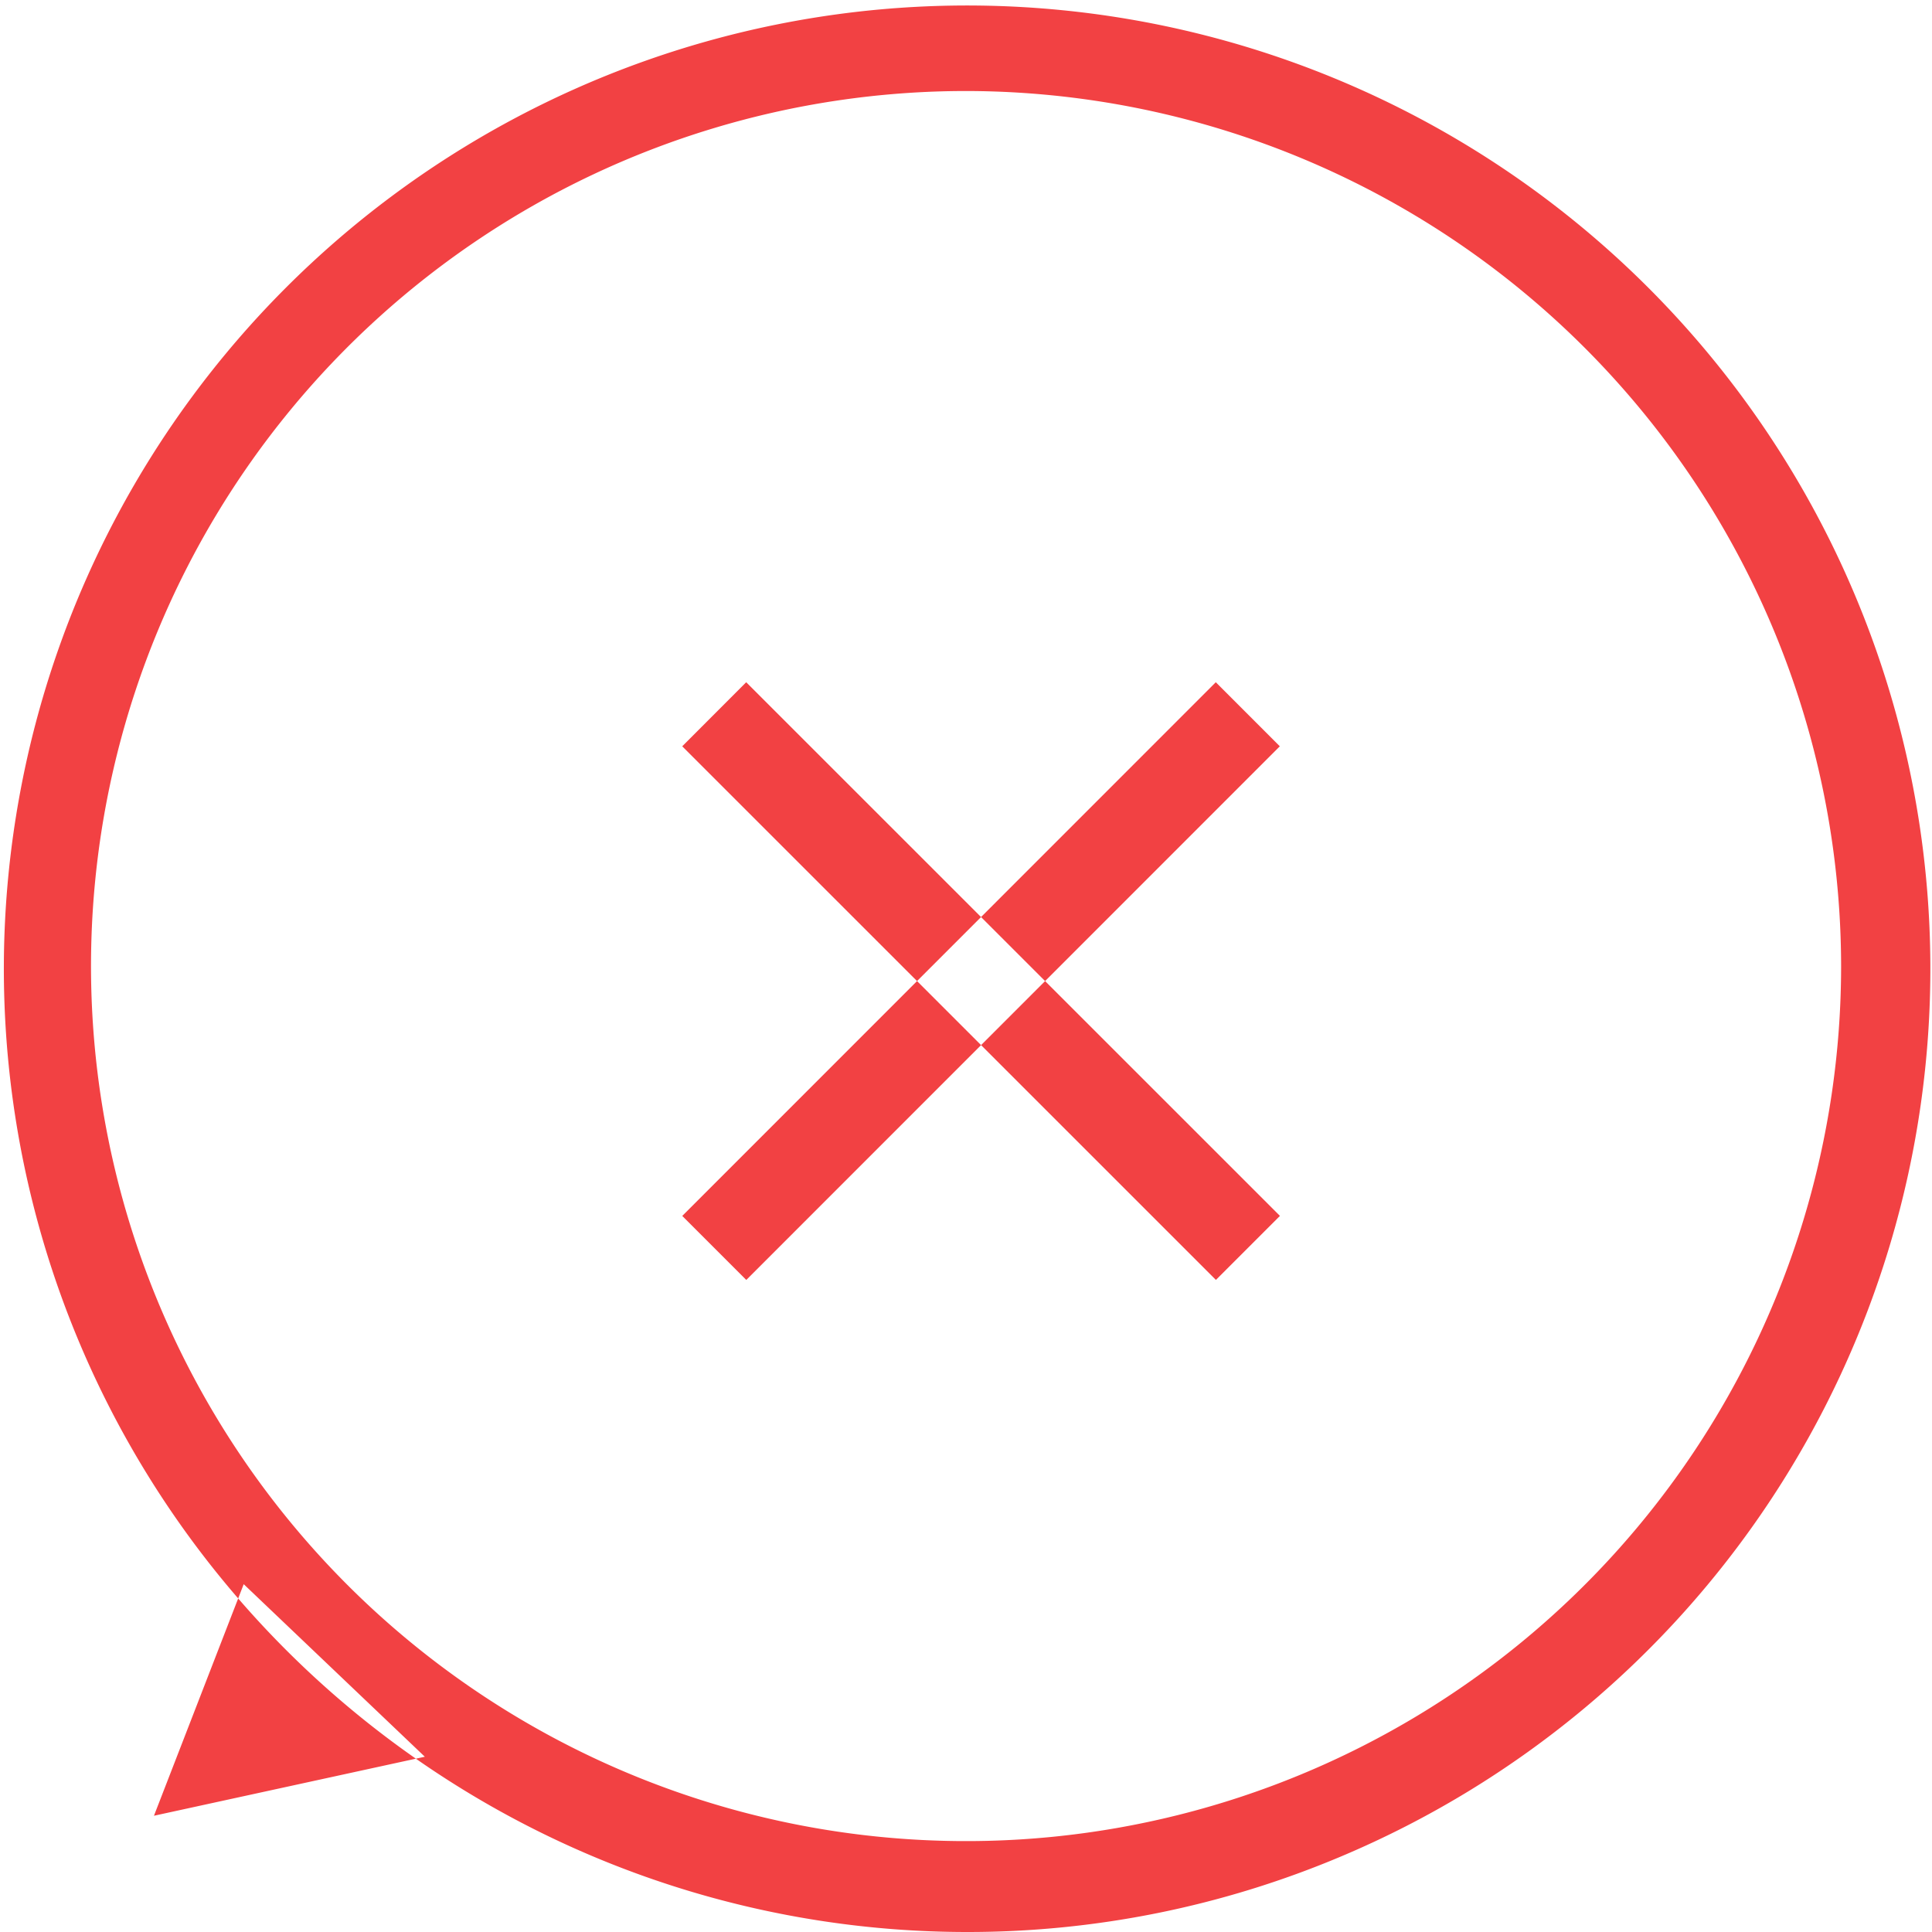 <svg xmlns="http://www.w3.org/2000/svg" width="64" height="64" viewBox="0 0 64 64">
<defs>
    <style>
      .cls-1 {
        fill: #f24143;
        fill-rule: evenodd;
      }
    </style>
  </defs>
  <path id="ico46" class="cls-1" d="M960,266a31.909,31.909,0,1,1,12.456-2.516A31.793,31.793,0,0,1,960,266h0Zm-26.9-3.851,8.973-1.955-6-5.716ZM960,205.015A28.987,28.987,0,1,0,988.989,234,29.02,29.02,0,0,0,960,205.015Zm8.275,19.585,2.121,2.122L952.722,244.4l-2.121-2.121Zm-15.556,0L970.4,242.278l-2.121,2.121L950.6,226.722Z" transform="translate(-928 -202)"/>
</svg>
